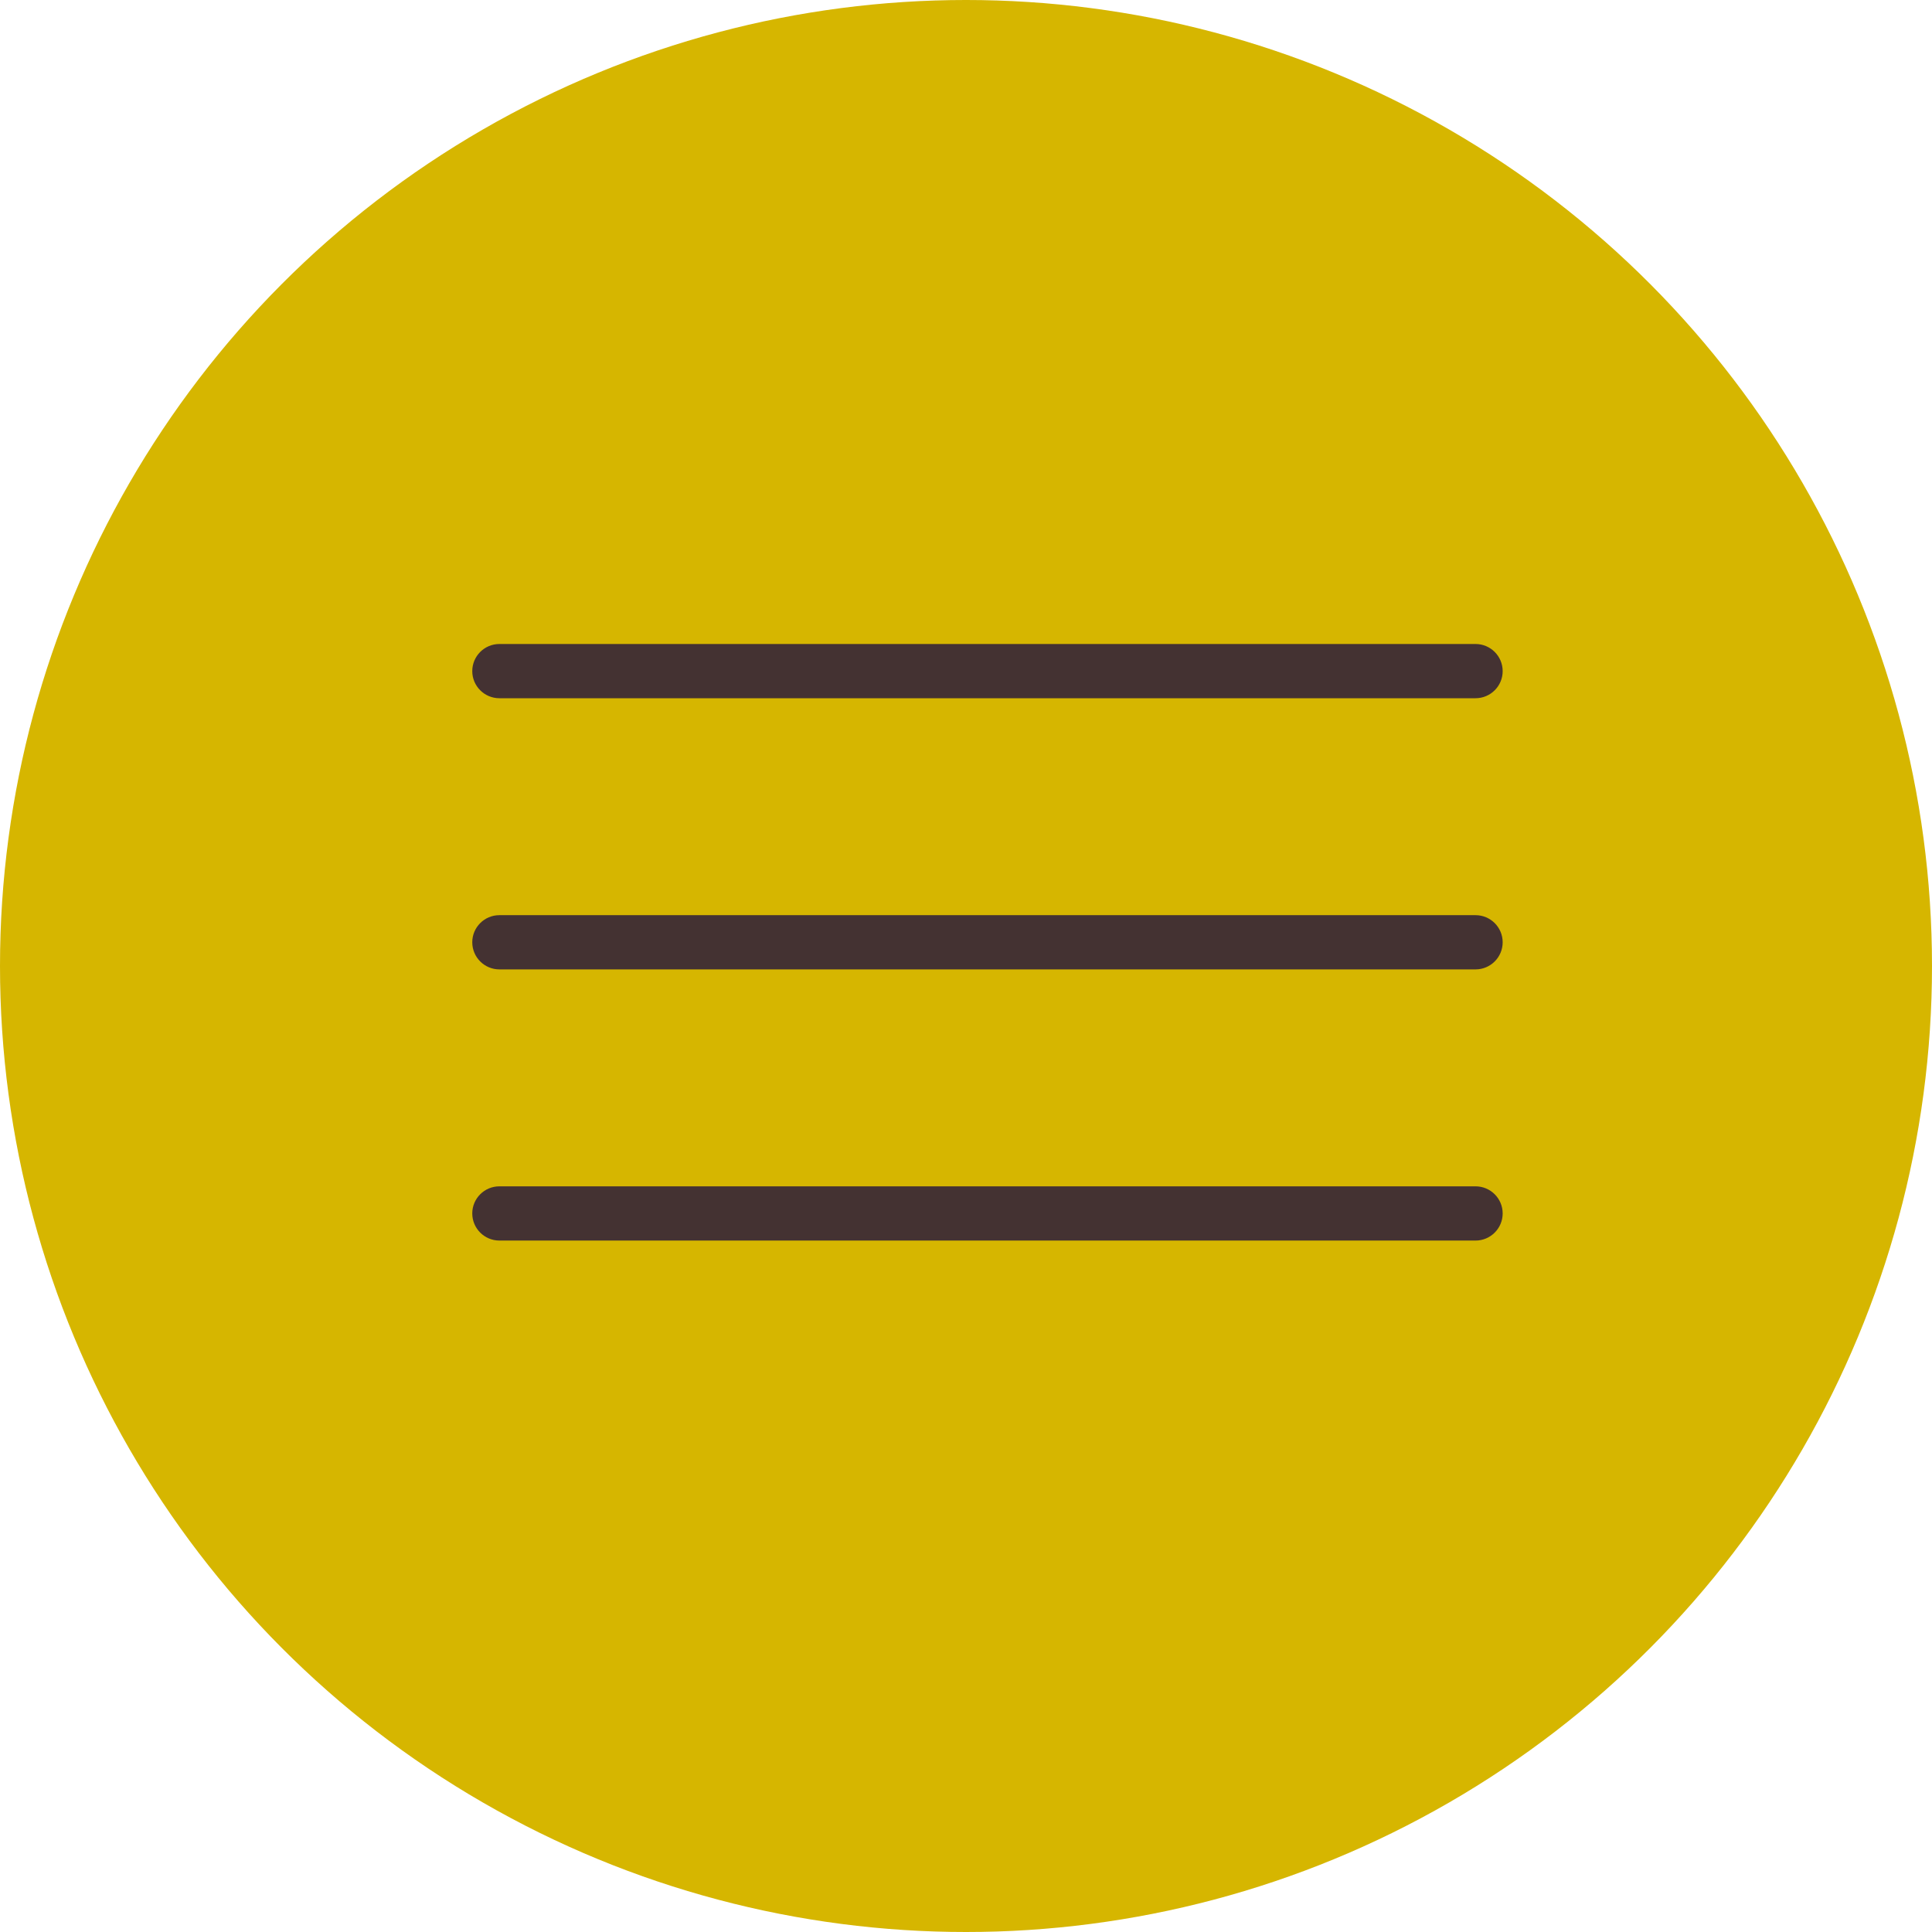 <svg width="45" height="45" viewBox="0 0 45 45" fill="none" xmlns="http://www.w3.org/2000/svg">
<circle cx="22.5" cy="22.5" r="22.5" fill="#D6B600"/>
<path d="M11.632 16.263C11.283 16.263 11 15.98 11 15.632C11 15.283 11.283 15 11.632 15H34.368C34.717 15 35 15.283 35 15.632C35 15.98 34.717 16.263 34.368 16.263H11.632Z" fill="#443232"/>
<path d="M11.632 22.579C11.283 22.579 11 22.296 11 21.947C11 21.599 11.283 21.316 11.632 21.316H34.368C34.717 21.316 35 21.599 35 21.947C35 22.296 34.717 22.579 34.368 22.579H11.632Z" fill="#443232"/>
<path d="M11.632 28.895C11.283 28.895 11 28.612 11 28.263C11 27.915 11.283 27.632 11.632 27.632H34.368C34.717 27.632 35 27.915 35 28.263C35 28.612 34.717 28.895 34.368 28.895H11.632Z" fill="#443232"/>
</svg>

